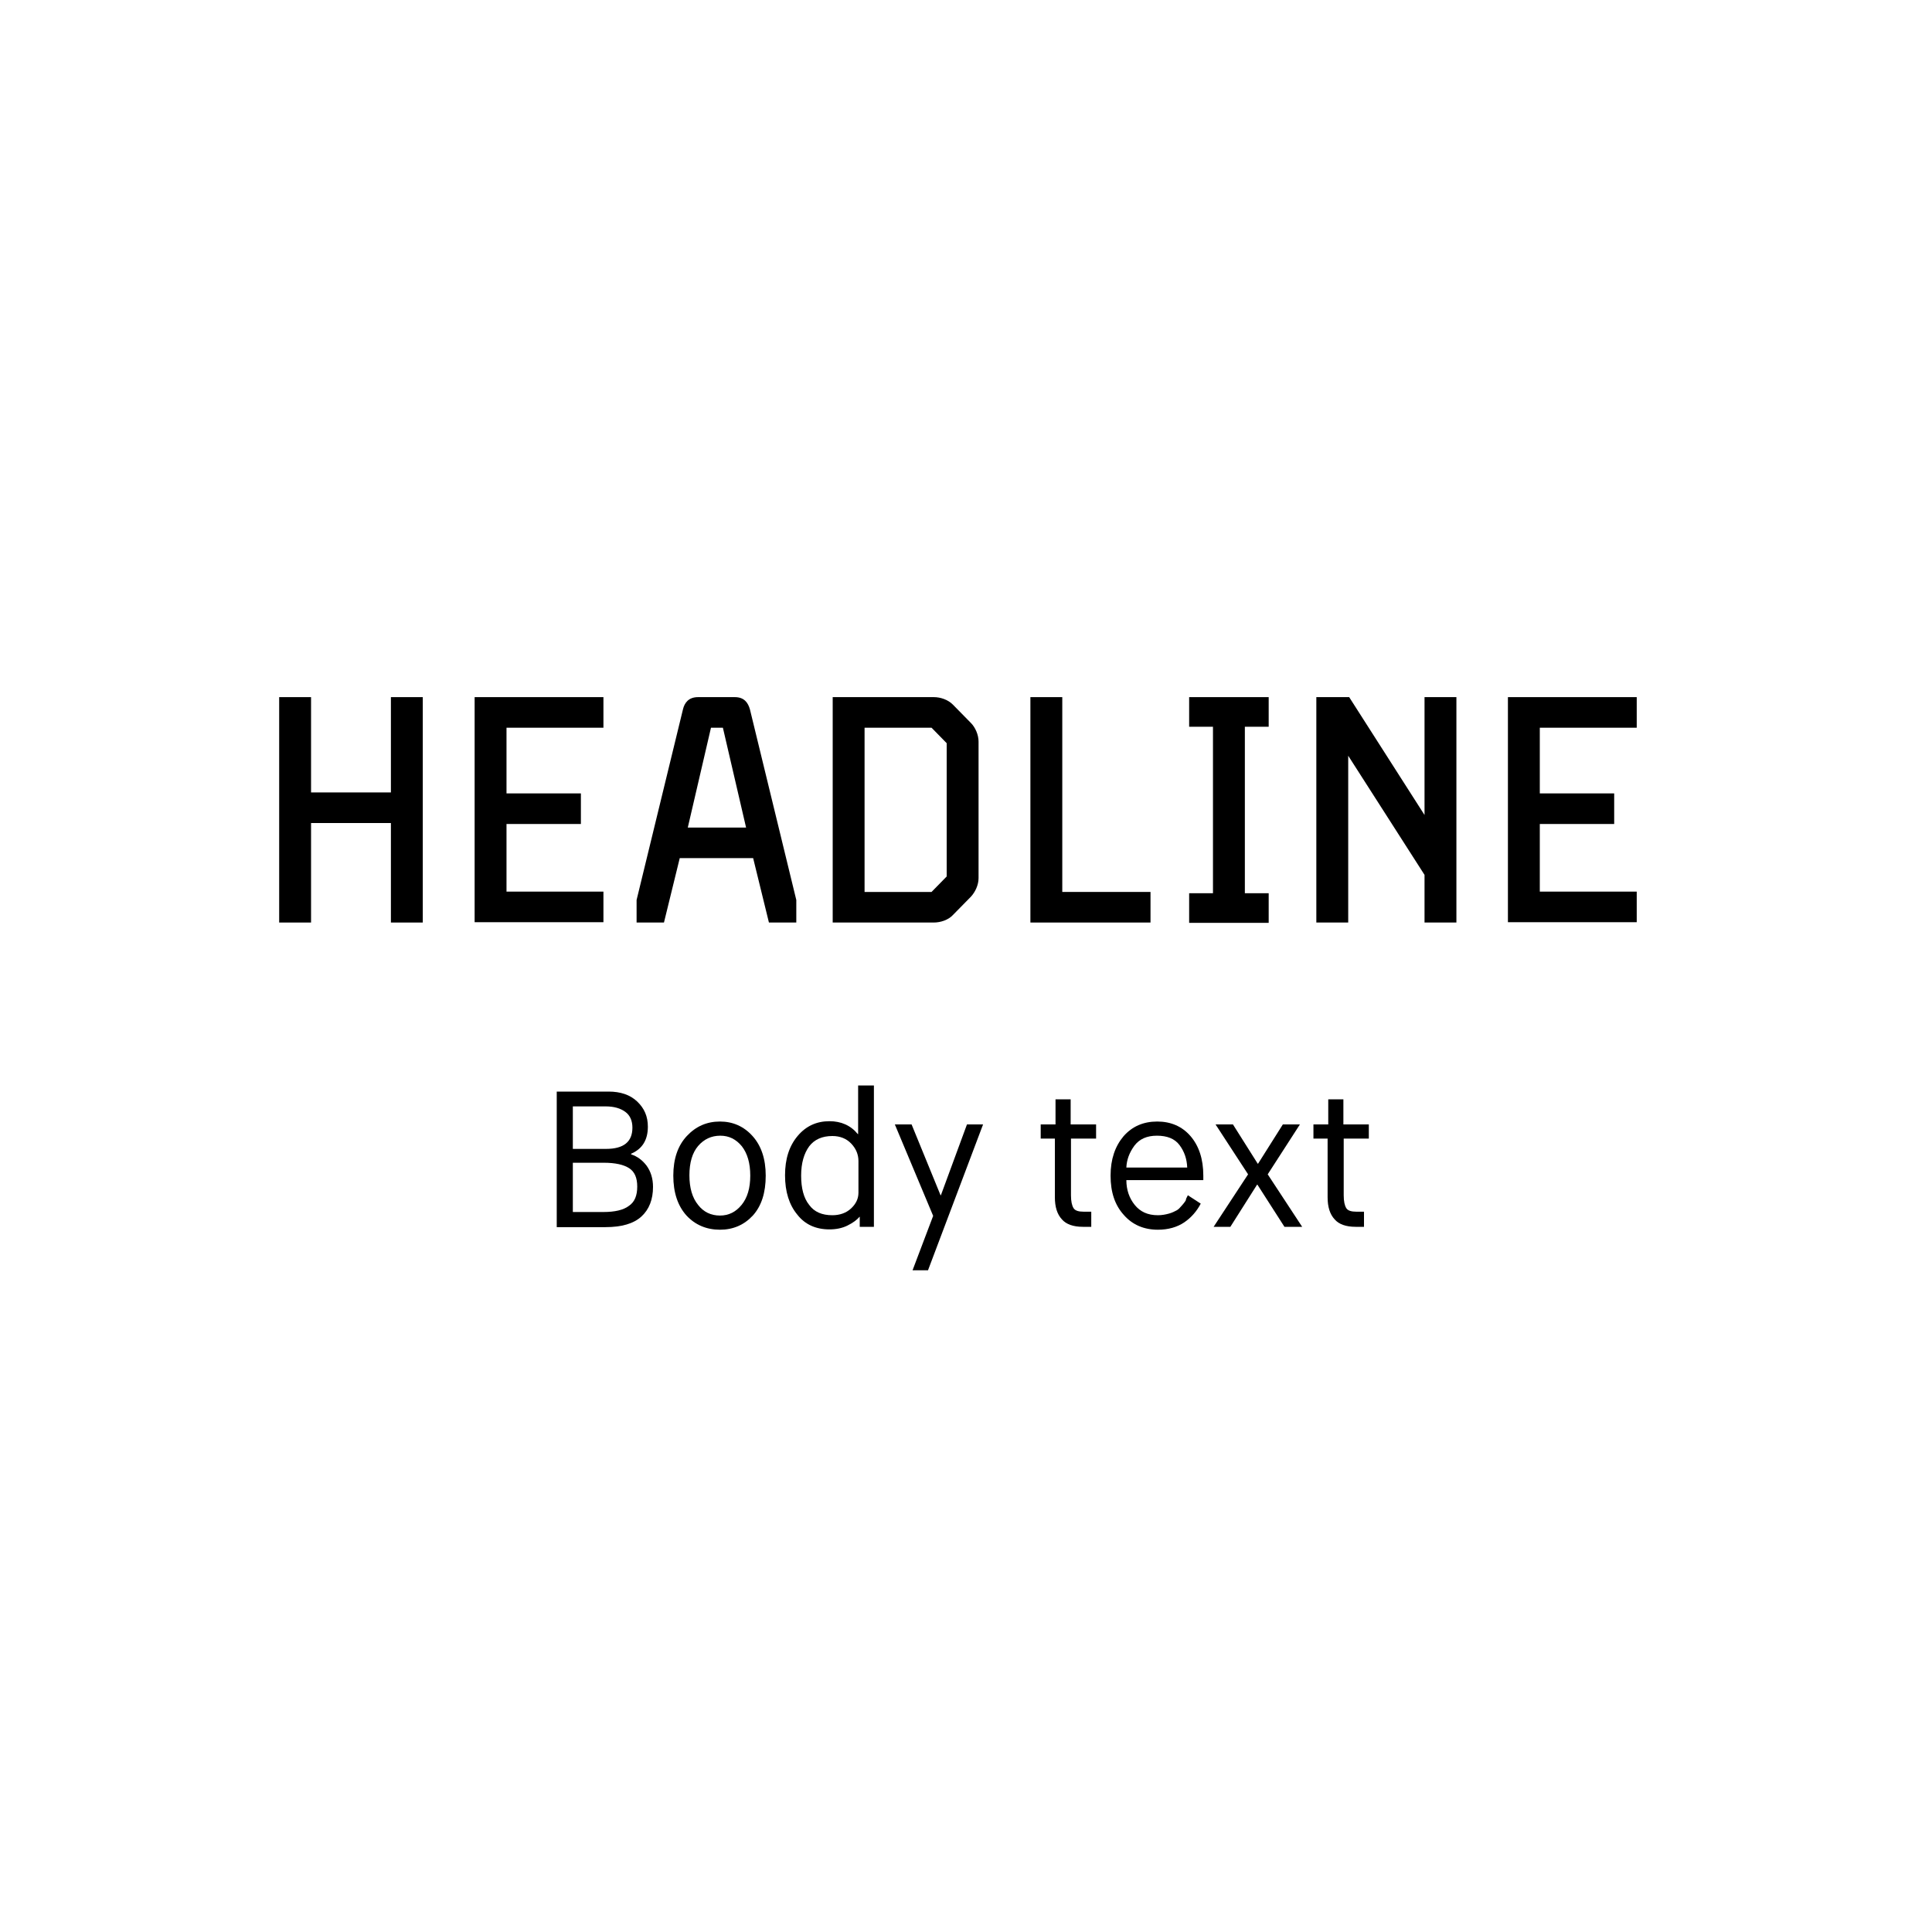 <?xml version="1.0" encoding="utf-8"?>
<!-- Generator: Adobe Illustrator 20.1.0, SVG Export Plug-In . SVG Version: 6.00 Build 0)  -->
<svg version="1.1" id="Layer_1" xmlns="http://www.w3.org/2000/svg" xmlns:xlink="http://www.w3.org/1999/xlink" x="0px" y="0px"
	 viewBox="0 0 600 600" style="enable-background:new 0 0 600 600;" xml:space="preserve">
<style type="text/css">
	.st0{fill:#FFFFFF;}
	.st1{enable-background:new    ;}
</style>
<rect class="st0" width="600" height="600"/>
<g class="st1">
	<path d="M121.4,255.6H96.6v30.9h-9.9v-70h9.9v29.6h24.8v-29.6h9.9v70h-9.9V255.6z"/>
	<path d="M147.4,216.5h40v9.5h-30.1v20.4h23.1v9.5h-23.1v21h30.1v9.5h-40V216.5z"/>
	<path d="M211.1,266.5l-4.9,20h-8.5v-7l14.4-59.2c0.5-2.1,1.8-3.8,4.7-3.8h11.4c2.9,0,4.1,1.7,4.7,3.8l14.4,59.2v7h-8.5l-4.9-20
		H211.1z M220.8,226l-7.2,31h18.1l-7.2-31H220.8z"/>
	<path d="M303.9,272.7c0,2.1-1,4.3-2.4,5.8l-5.6,5.7c-1.4,1.5-3.8,2.3-5.9,2.3h-31.4v-70h31.4c2.1,0,4.4,0.8,5.9,2.3l5.6,5.7
		c1.4,1.4,2.4,3.7,2.4,5.8V272.7z M268.5,226V277h20.8l4.7-4.8v-41.4l-4.7-4.8H268.5z"/>
	<path d="M320,216.5h9.9V277h27.4v9.5H320V216.5z"/>
	<path d="M369.3,216.5h24.7v9.2h-7.4v51.7h7.4v9.2h-24.7v-9.2h7.4v-51.7h-7.4V216.5z"/>
	<path d="M408.8,216.5h10.2l23.4,36.6v-36.6h9.9v70h-9.9v-14.8l-23.7-37v51.8h-9.9V216.5z"/>
	<path d="M468.3,216.5h40v9.5h-30.1v20.4h23.1v9.5h-23.1v21h30.1v9.5h-40V216.5z"/>
</g>
<g class="st1">
	<path d="M172.9,381v-42H189c3.7,0,6.7,1,8.9,3.1s3.3,4.6,3.3,7.8c0,4.1-1.7,6.9-5.2,8.4v0.2c1.9,0.6,3.5,1.8,4.8,3.5
		c1.3,1.8,2,4,2,6.6c0,3.9-1.2,7-3.6,9.2c-2.4,2.2-6.1,3.3-11.2,3.3H172.9z M177.9,356.8h10.3c5.5,0,8.2-2.2,8.2-6.6
		c0-2.1-0.7-3.8-2.2-4.9c-1.5-1.1-3.5-1.7-6.1-1.7h-10.2V356.8z M177.9,376.4h9.5c3.5,0,6.2-0.6,7.9-1.9c1.8-1.2,2.6-3.2,2.6-6
		c0-2.7-0.8-4.6-2.5-5.7c-1.7-1.1-4.3-1.7-7.9-1.7h-9.6V376.4z"/>
	<path d="M223.6,381.9c-4.2,0-7.7-1.5-10.4-4.4c-2.7-3-4.1-7.1-4.1-12.4c0-5.2,1.4-9.3,4.2-12.3c2.8-3,6.2-4.5,10.3-4.5
		c4,0,7.4,1.5,10.1,4.5c2.7,3,4.1,7.1,4.1,12.3c0,5.3-1.3,9.4-4,12.4C231.1,380.4,227.7,381.9,223.6,381.9z M223.6,377.5
		c2.7,0,4.9-1.1,6.7-3.3c1.8-2.2,2.7-5.2,2.7-9.1c0-3.9-0.9-6.9-2.6-9.1c-1.8-2.2-4-3.3-6.7-3.3c-2.8,0-5.1,1.1-6.9,3.2
		c-1.8,2.1-2.7,5.2-2.7,9.1s0.9,7,2.7,9.2C218.5,376.4,220.8,377.5,223.6,377.5z"/>
	<path d="M267,381v-3.1h-0.1c-0.8,1-2.1,1.9-3.7,2.7c-1.6,0.8-3.5,1.2-5.6,1.2c-4.2,0-7.6-1.5-10-4.6c-2.5-3-3.8-7.1-3.8-12.2
		c0-5.1,1.3-9.1,3.9-12.2c2.6-3.1,5.9-4.6,9.9-4.6c3.6,0,6.6,1.3,8.8,4h0.1v-15.1h4.9V381H267z M266.6,370.4v-9.8
		c0-2-0.7-3.8-2.2-5.4c-1.5-1.6-3.5-2.4-5.9-2.4c-3.2,0-5.6,1.1-7.2,3.2c-1.6,2.2-2.5,5.2-2.5,9.1c0,3.9,0.8,7,2.5,9.1
		c1.6,2.2,4,3.2,7.2,3.2c2.3,0,4.3-0.7,5.8-2.1S266.6,372.3,266.6,370.4z"/>
	<path d="M283.4,394.5l6.4-16.9l-11.9-28.4h5.2l9,22h0.1l8.1-22h5l-17.1,45.3H283.4z"/>
	<path d="M327.6,371.8v-18.2h-4.4v-4.4h4.6v-7.8h4.7v7.8h7.9v4.4h-7.8v17.6c0,1.9,0.3,3.2,0.8,4c0.5,0.8,1.6,1.1,3.1,1.1h2.4v4.7
		h-2.6c-3,0-5.2-0.8-6.5-2.3C328.3,377.1,327.6,374.8,327.6,371.8z"/>
	<path d="M368.9,371.2l4,2.6c-1.2,2.3-2.9,4.3-5.1,5.8s-5,2.3-8.2,2.3c-4.3,0-7.9-1.5-10.6-4.6c-2.8-3.1-4.1-7.1-4.1-12.2
		c0-5.1,1.4-9.1,4-12.2c2.7-3.1,6.2-4.6,10.5-4.6c4.2,0,7.7,1.5,10.3,4.5c2.6,3,4,7.1,4,12.3v1.4h-23.9c0,3,0.9,5.6,2.6,7.7
		c1.7,2.1,4,3.2,7.2,3.2c1.2,0,2.3-0.2,3.4-0.5s1.8-0.7,2.4-1c0.6-0.3,1.1-0.9,1.8-1.7s1-1.3,1.1-1.5
		C368.2,372.5,368.5,372,368.9,371.2z M349.8,362.6h18.9c-0.1-2.7-0.9-5-2.4-7c-1.5-2-3.9-2.9-7-2.9c-3.1,0-5.4,1-7,3.1
		C350.7,358,349.9,360.2,349.8,362.6z"/>
	<path d="M376.9,381l10.7-16.3l-10.1-15.5h5.4l7.7,12.2h0.1l7.7-12.2h5.3l-10,15.5l10.7,16.3h-5.5l-8.4-13.1h-0.1l-8.3,13.1H376.9z"
		/>
	<path d="M412.3,371.8v-18.2h-4.4v-4.4h4.6v-7.8h4.7v7.8h7.9v4.4h-7.8v17.6c0,1.9,0.3,3.2,0.8,4s1.6,1.1,3.1,1.1h2.4v4.7h-2.6
		c-3,0-5.2-0.8-6.5-2.3C413,377.1,412.3,374.8,412.3,371.8z"/>
</g>
</svg>

